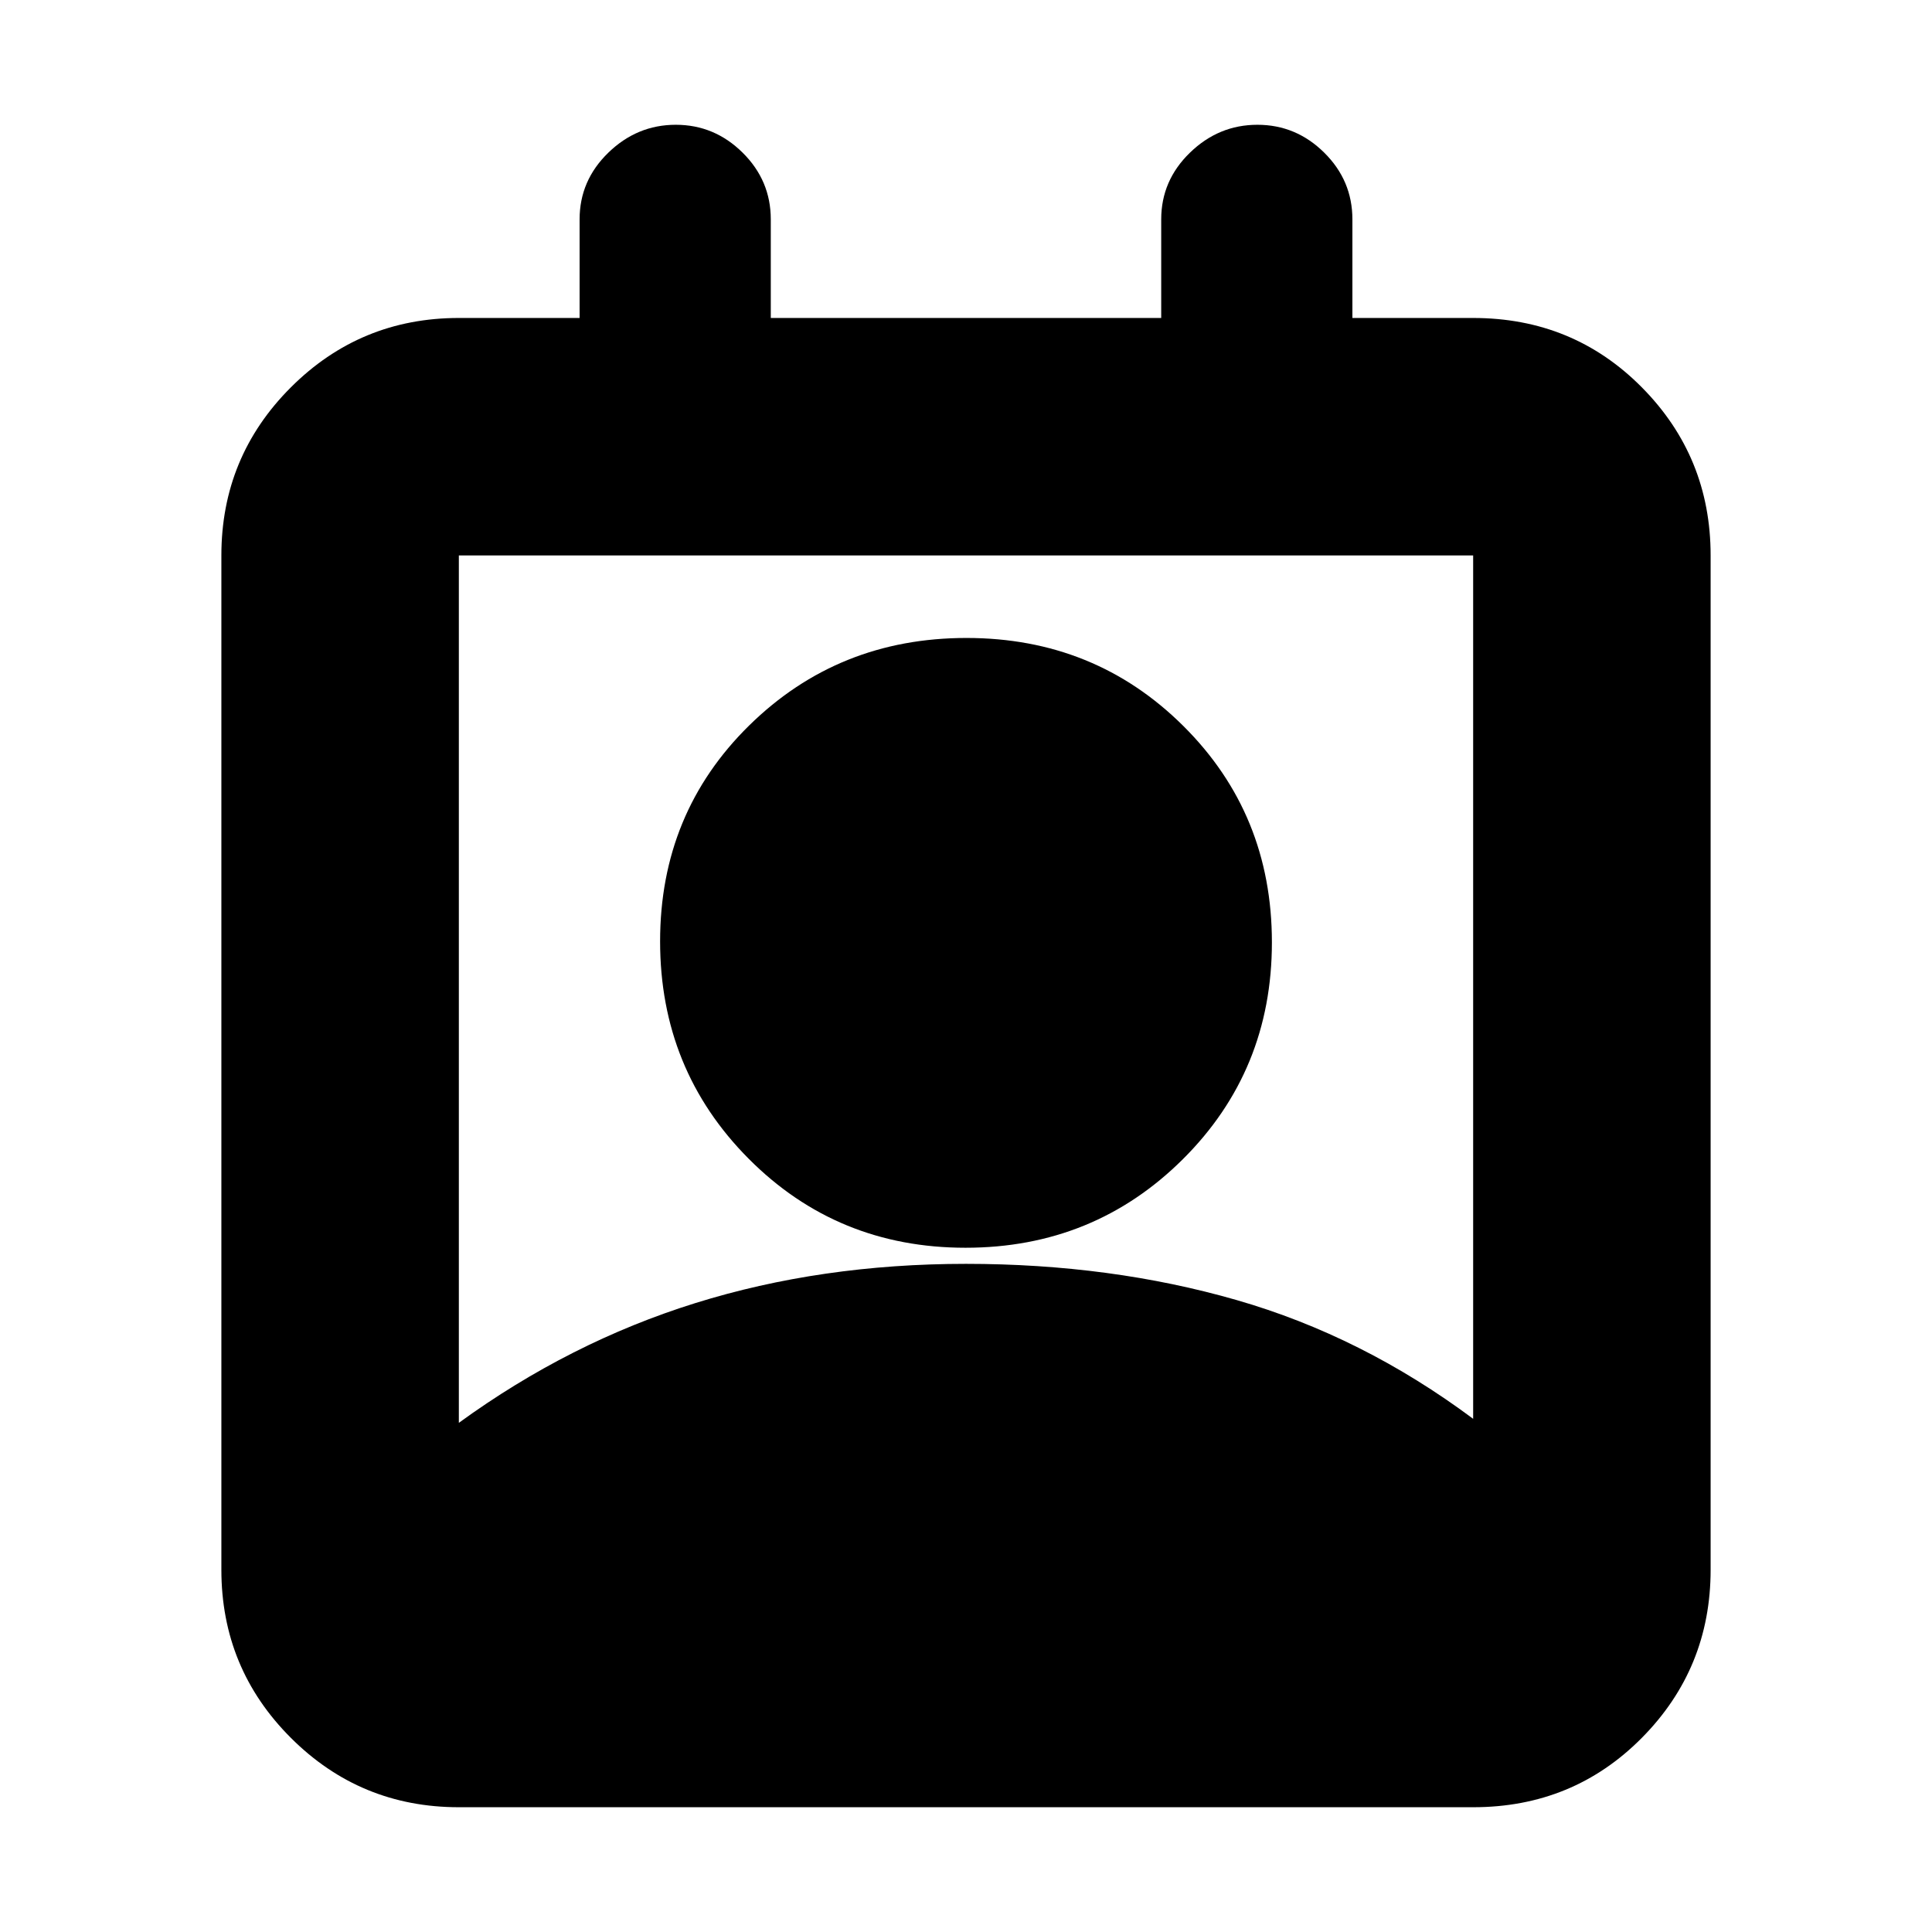 <svg xmlns="http://www.w3.org/2000/svg" height="20" viewBox="0 -960 960 960" width="20"><path d="M228-253q55-40 117.5-59.5T480-332q72 0 134.5 18T732-255v-429H228v431Zm251.758-87Q416-340 372-384.242q-44-44.243-44-108Q328-556 372.242-599.5q44.243-43.5 108-43.5Q544-643 588-599.258q44 43.743 44 107.5Q632-428 587.758-384q-44.243 44-108 44ZM228-62q-49 0-83.5-34.5T110-180v-504q0-49 34.5-83.5T228-802h60v-49q0-19.3 14.289-33.15 14.29-13.85 33.5-13.85Q355-898 369-884.15T383-851v49h194v-49q0-19.3 14.289-33.15 14.29-13.85 33.5-13.85Q644-898 658-884.15T672-851v49h60q49.7 0 83.85 34.5Q850-733 850-684v504q0 49-34.15 83.5T732-62H228Z"/></svg>